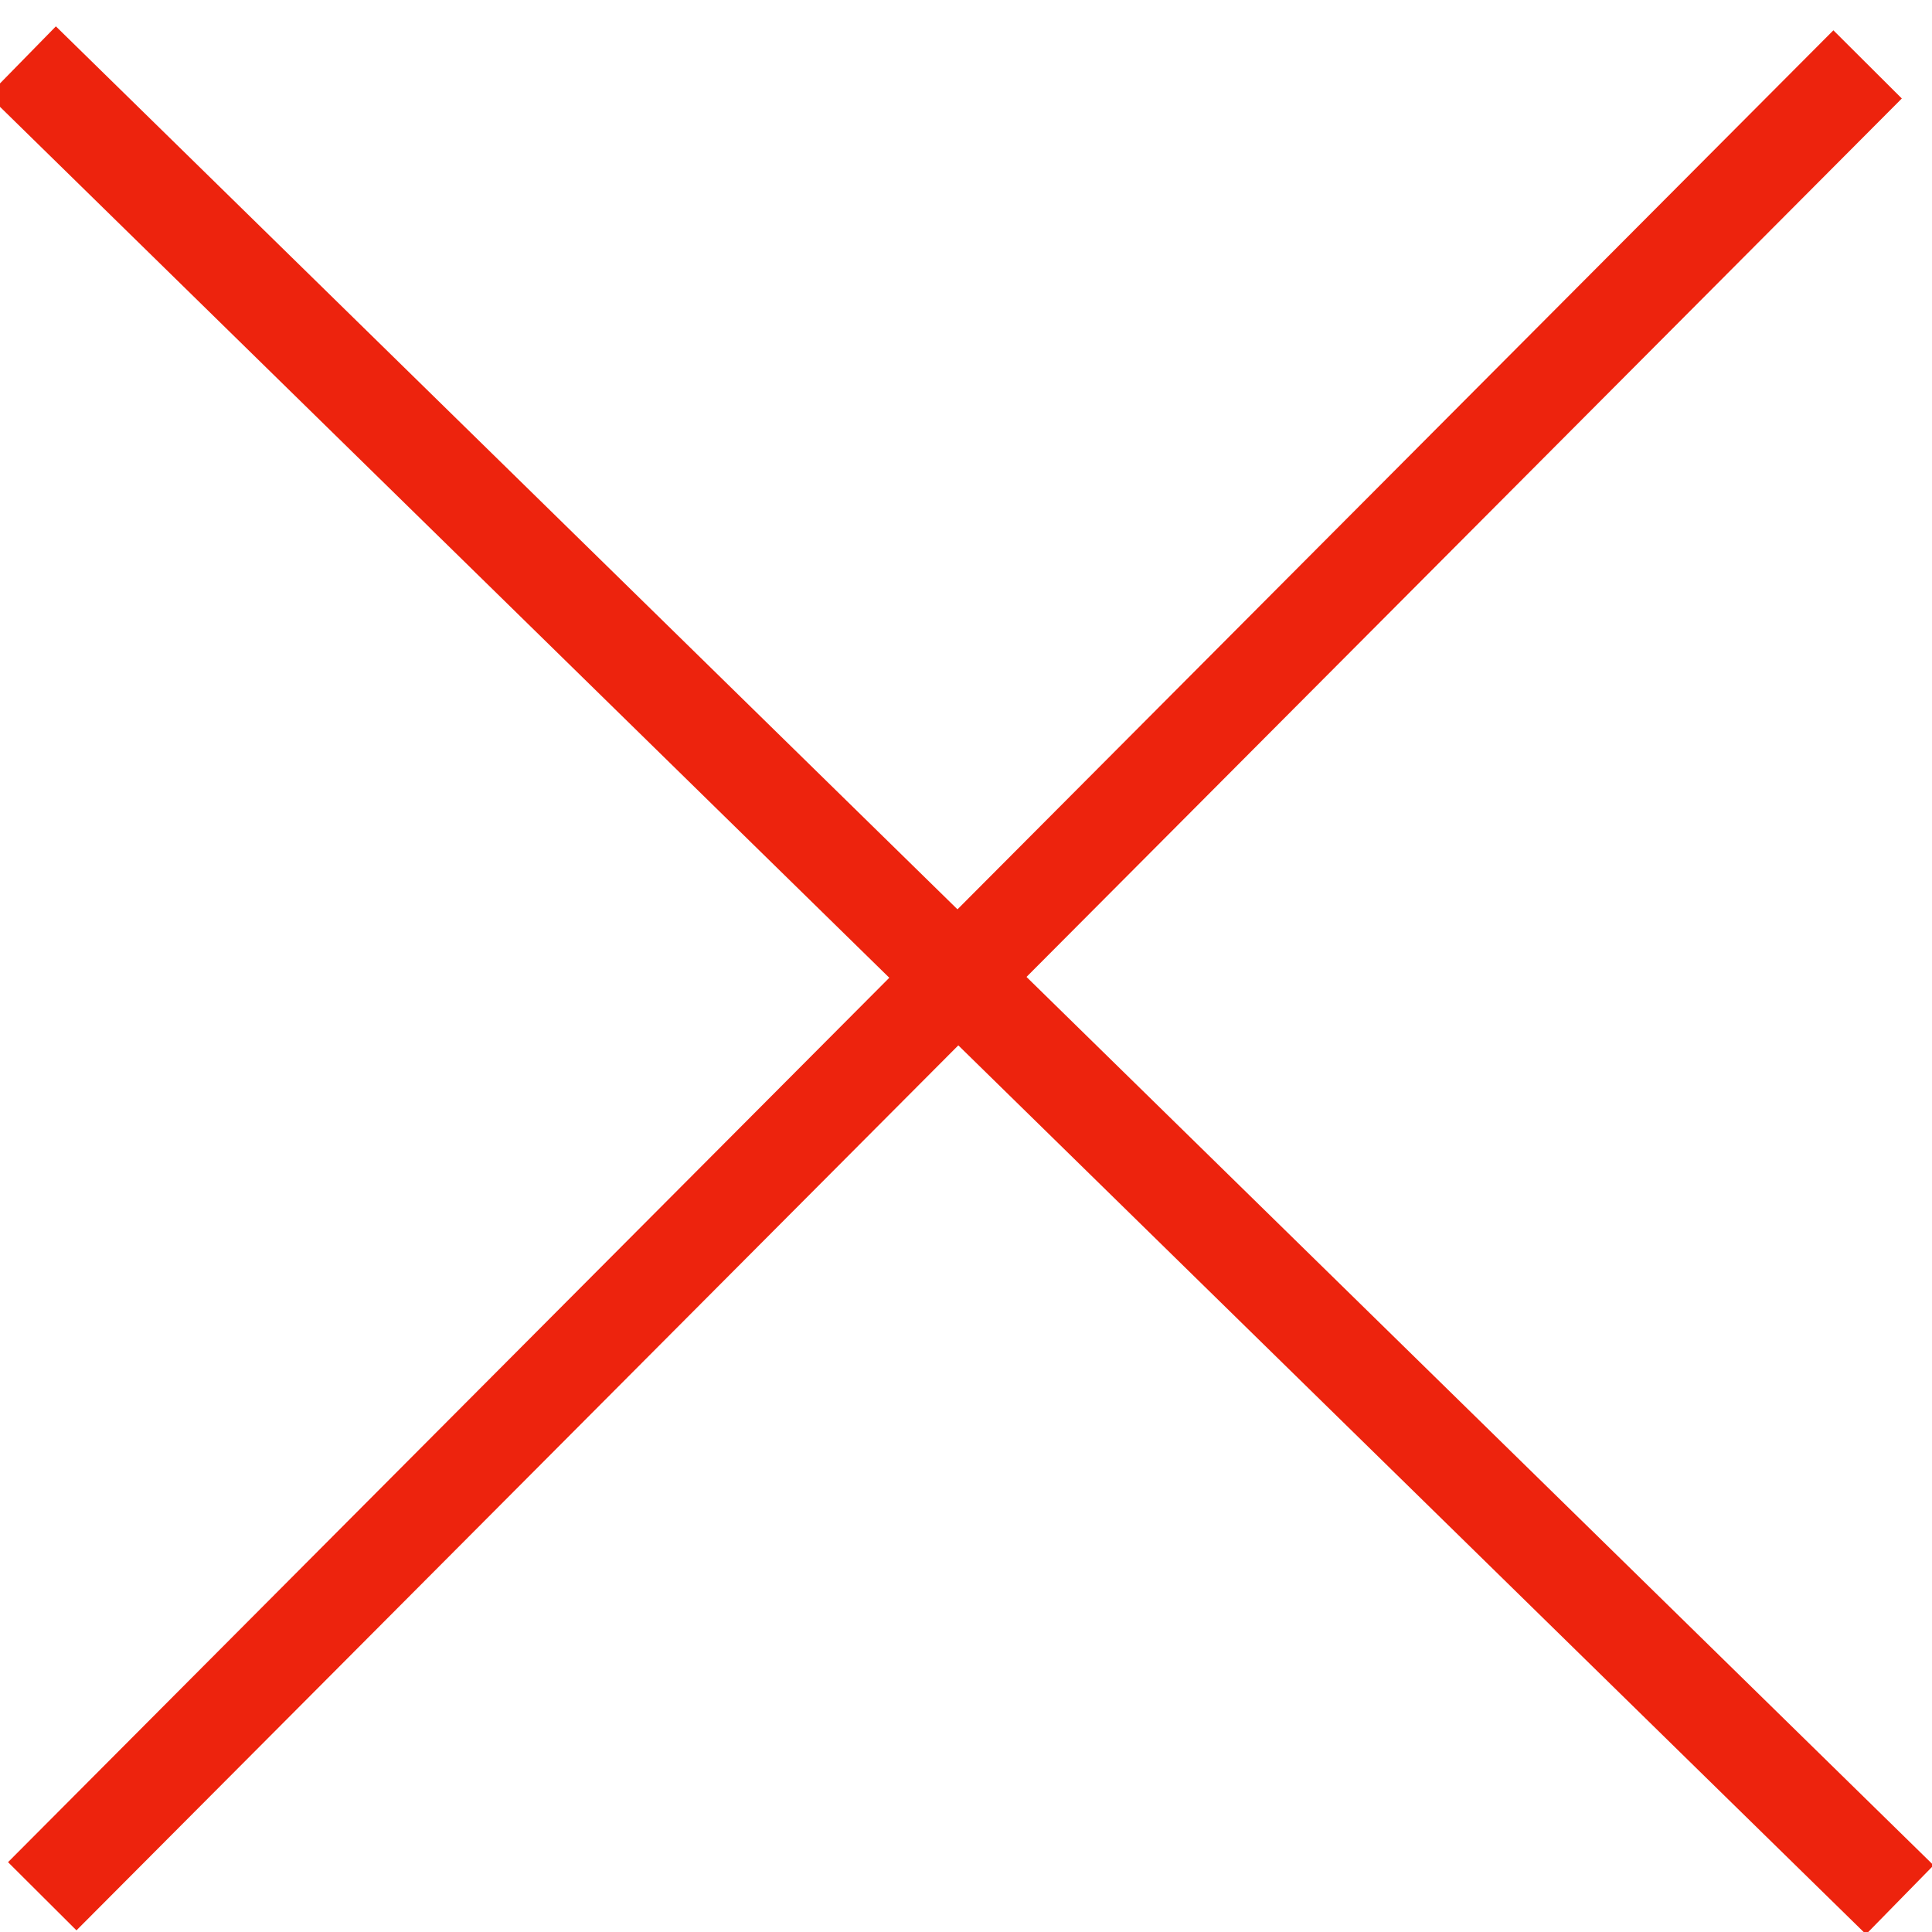 <?xml version="1.0" encoding="UTF-8"?>
<svg width="60px" height="60px" viewBox="0 0 60 60" xmlns="http://www.w3.org/2000/svg" xmlns:xlink="http://www.w3.org/1999/xlink" version="1.1">
 <!-- Generated by Pixelmator Pro 1.6.4 -->
 <path id="Form" d="M0.686 1.89 L59 59" fill="none" stroke="#ed230d" stroke-width="3" stroke-opacity="1" stroke-linejoin="round"/>
 <path id="Form-1" d="M1.312 58.89 L58 2" fill="none" stroke="#ed230d" stroke-width="3" stroke-opacity="1" stroke-linejoin="round"/>
</svg>
